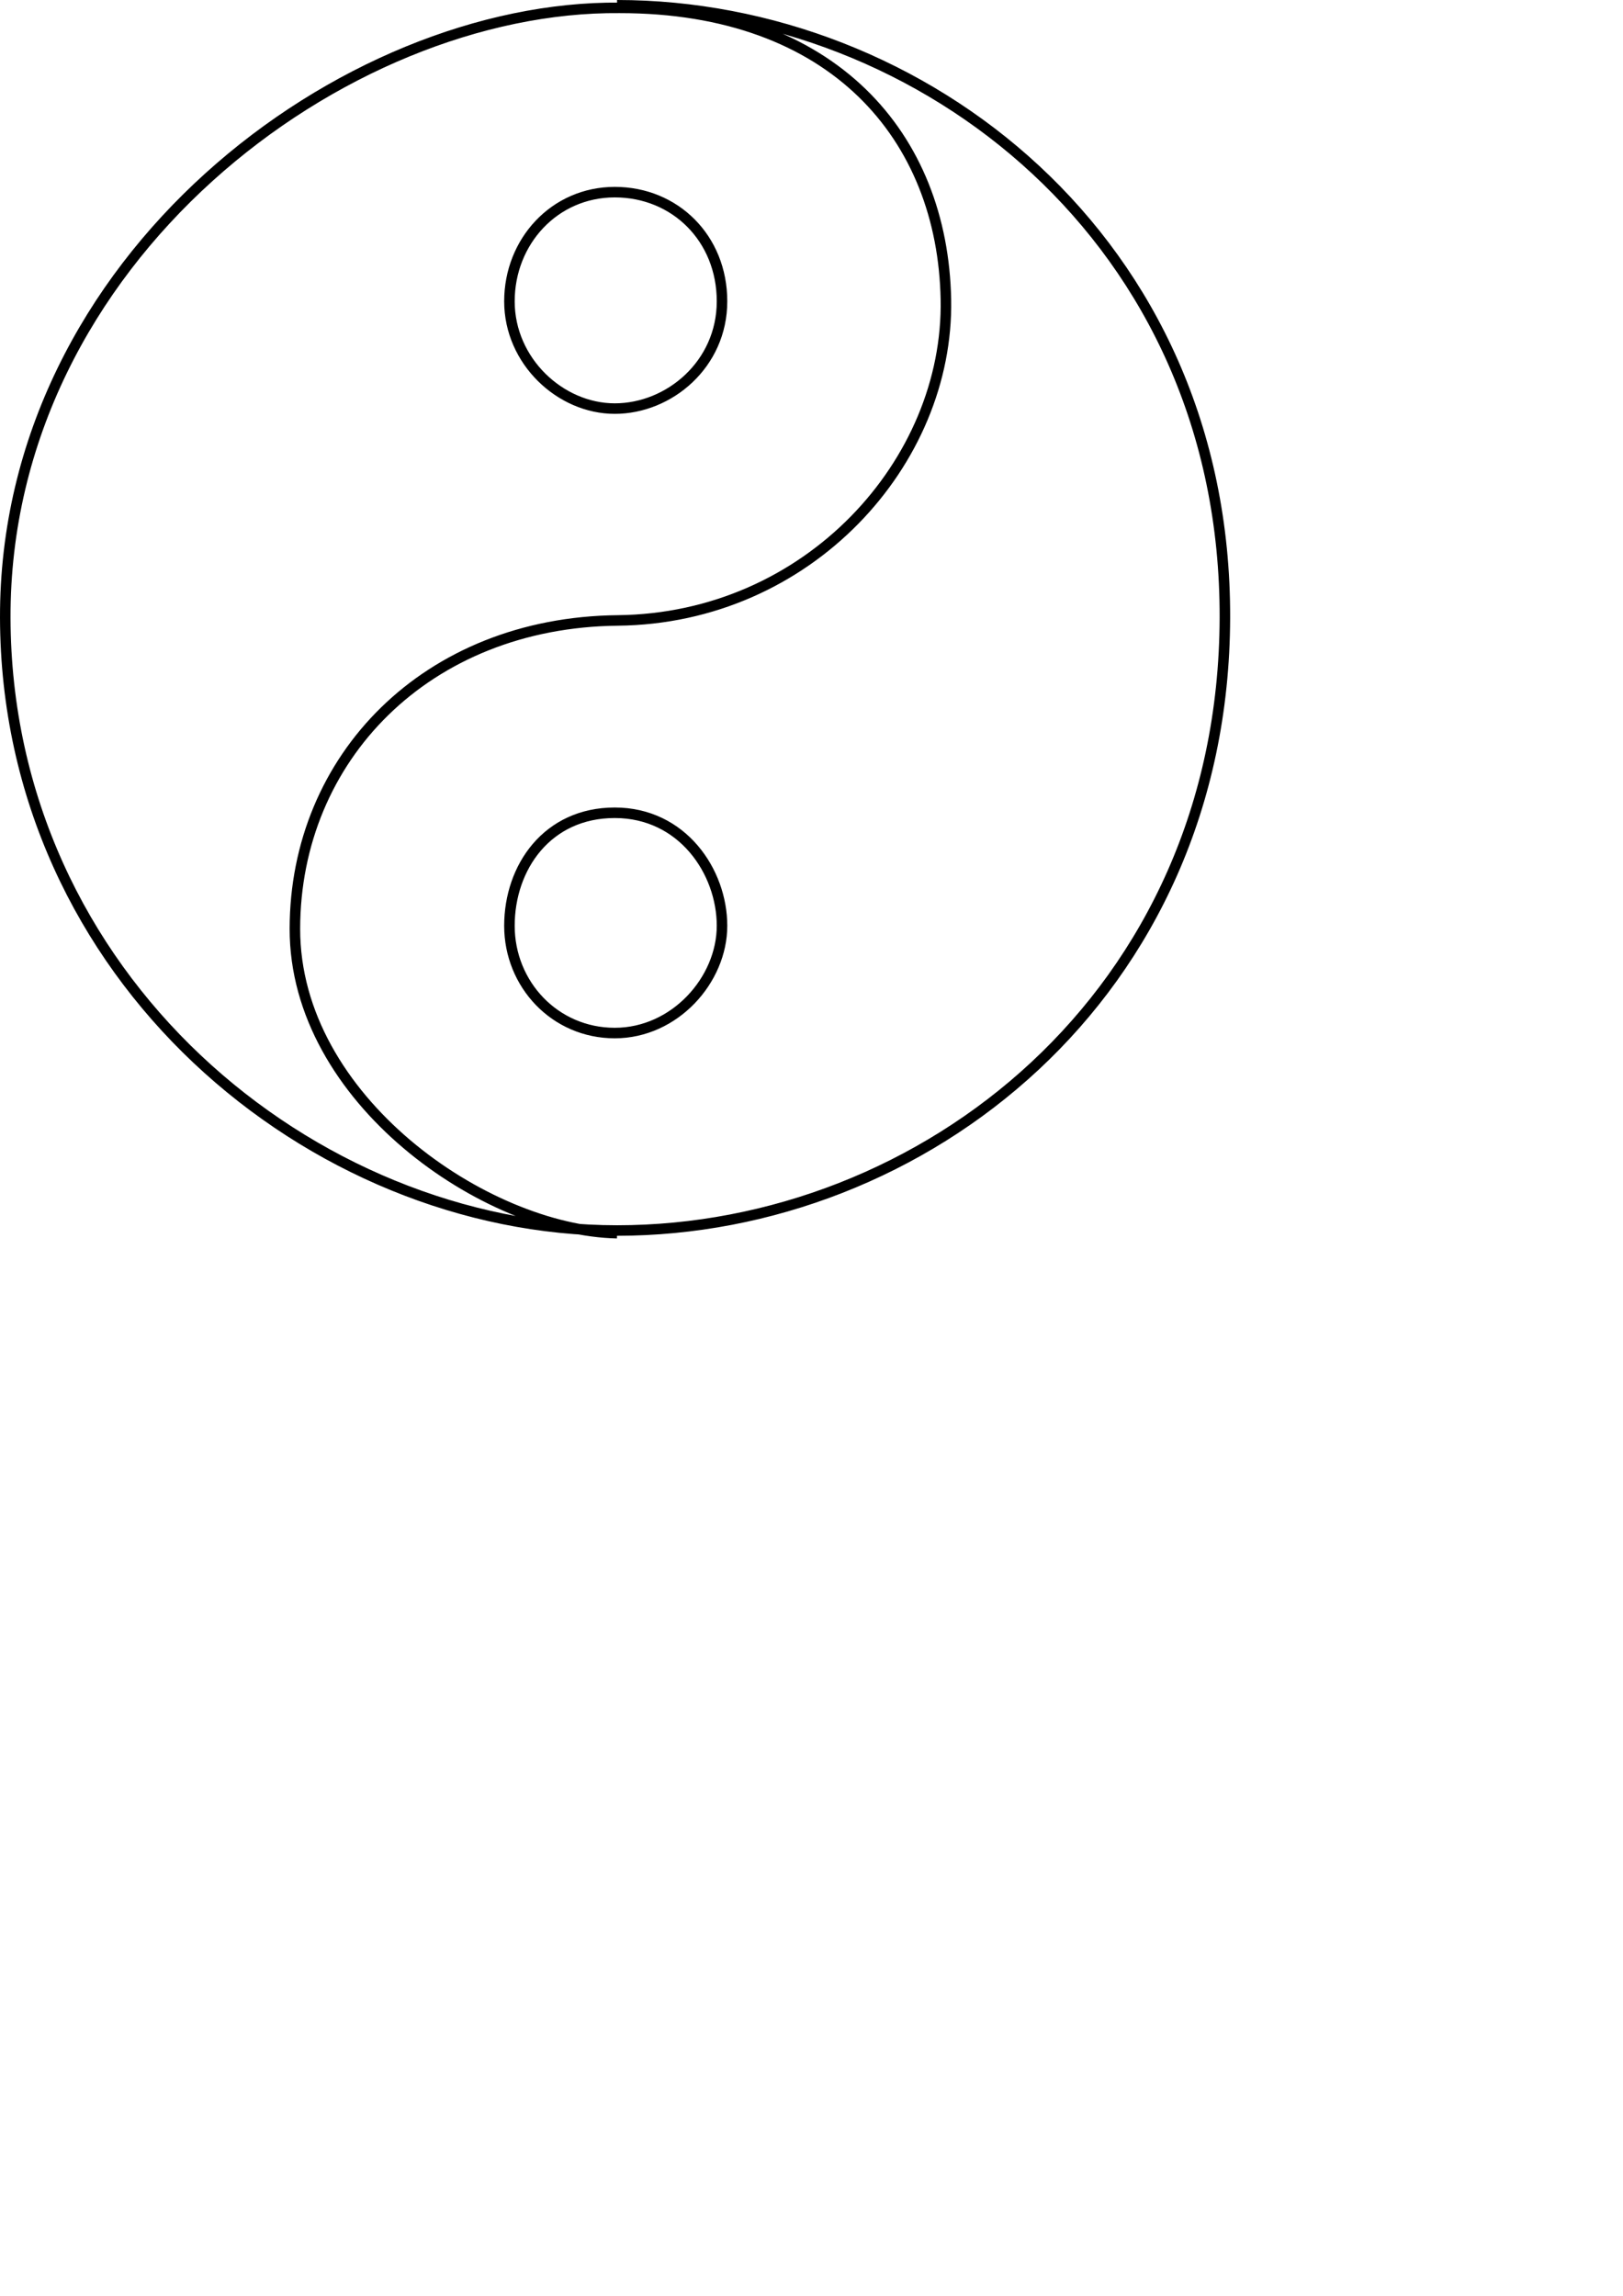 <?xml version="1.0" encoding="UTF-8" standalone="no"?>
<!-- Created with Inkscape (http://www.inkscape.org/) -->

<svg
   xmlns:dc="http://purl.org/dc/elements/1.1/"
   xmlns:cc="http://creativecommons.org/ns#"
   xmlns:rdf="http://www.w3.org/1999/02/22-rdf-syntax-ns#"
   xmlns:svg="http://www.w3.org/2000/svg"
   xmlns="http://www.w3.org/2000/svg"
   xmlns:sodipodi="http://sodipodi.sourceforge.net/DTD/sodipodi-0.dtd"
   xmlns:inkscape="http://www.inkscape.org/namespaces/inkscape"
   width="210mm"
   height="297mm"
   viewBox="0 0 744.094 1052.362"
   id="svg2"
   version="1.1"
   inkscape:version="0.91 r13725"
   sodipodi:docname="yin_yang_3.svg">
  <defs
     id="defs4" />
  <sodipodi:namedview
     id="base"
     pagecolor="#ffffff"
     bordercolor="#000000"
     borderopacity="1.0"
     inkscape:pageopacity="0.0"
     inkscape:pageshadow="2"
     inkscape:zoom="0.7"
     inkscape:cx="104.16034"
     inkscape:cy="788.43682"
     inkscape:document-units="px"
     inkscape:current-layer="layer1"
     showgrid="false"
     inkscape:window-width="1366"
     inkscape:window-height="706"
     inkscape:window-x="-8"
     inkscape:window-y="-8"
     inkscape:window-maximized="1" />
  <g
     inkscape:label="Layer 1"
     inkscape:groupmode="layer"
     id="layer1">
    <path
       style="fill:none;fill-rule:evenodd;stroke:#000000;stroke-width:4.824px"
       d="m 282.9,2.412 c 139.84,0 279.204,107.578 278.675,280.82 C 561.045,456.473 422.838,564.051 282.9,564.051 142.962,564.051 2.842,447.984 2.413,283.232 1.984,118.479 158.002,2.412 284.118,3.608 382.216,3.566 432.26,62.836 433.662,137.297 c 1.402,74.461 -62.979,146.216 -150.483,147.104 -87.505,0.888 -147.895,62.962 -147.98,141.32 -0.085,78.358 87.616,138.33 147.701,139.548 M 281.851,88.074 c 27.631,0 49.17,21.178 49.17,50.048 0,28.871 -24.232,49.17 -49.17,49.17 -24.938,0 -48.292,-21.746 -48.292,-49.17 0,-27.424 20.662,-50.048 48.292,-50.048 z m 0,284.485 c 30.989,0 49.17,26.98 49.17,51.804 0,24.824 -21.682,49.17 -49.17,49.17 -27.488,0 -48.292,-22.385 -48.292,-49.17 0,-26.785 17.303,-51.804 48.292,-51.804 z"
       id="path3333"
       inkscape:connector-curvature="0" />
  </g>
</svg>
